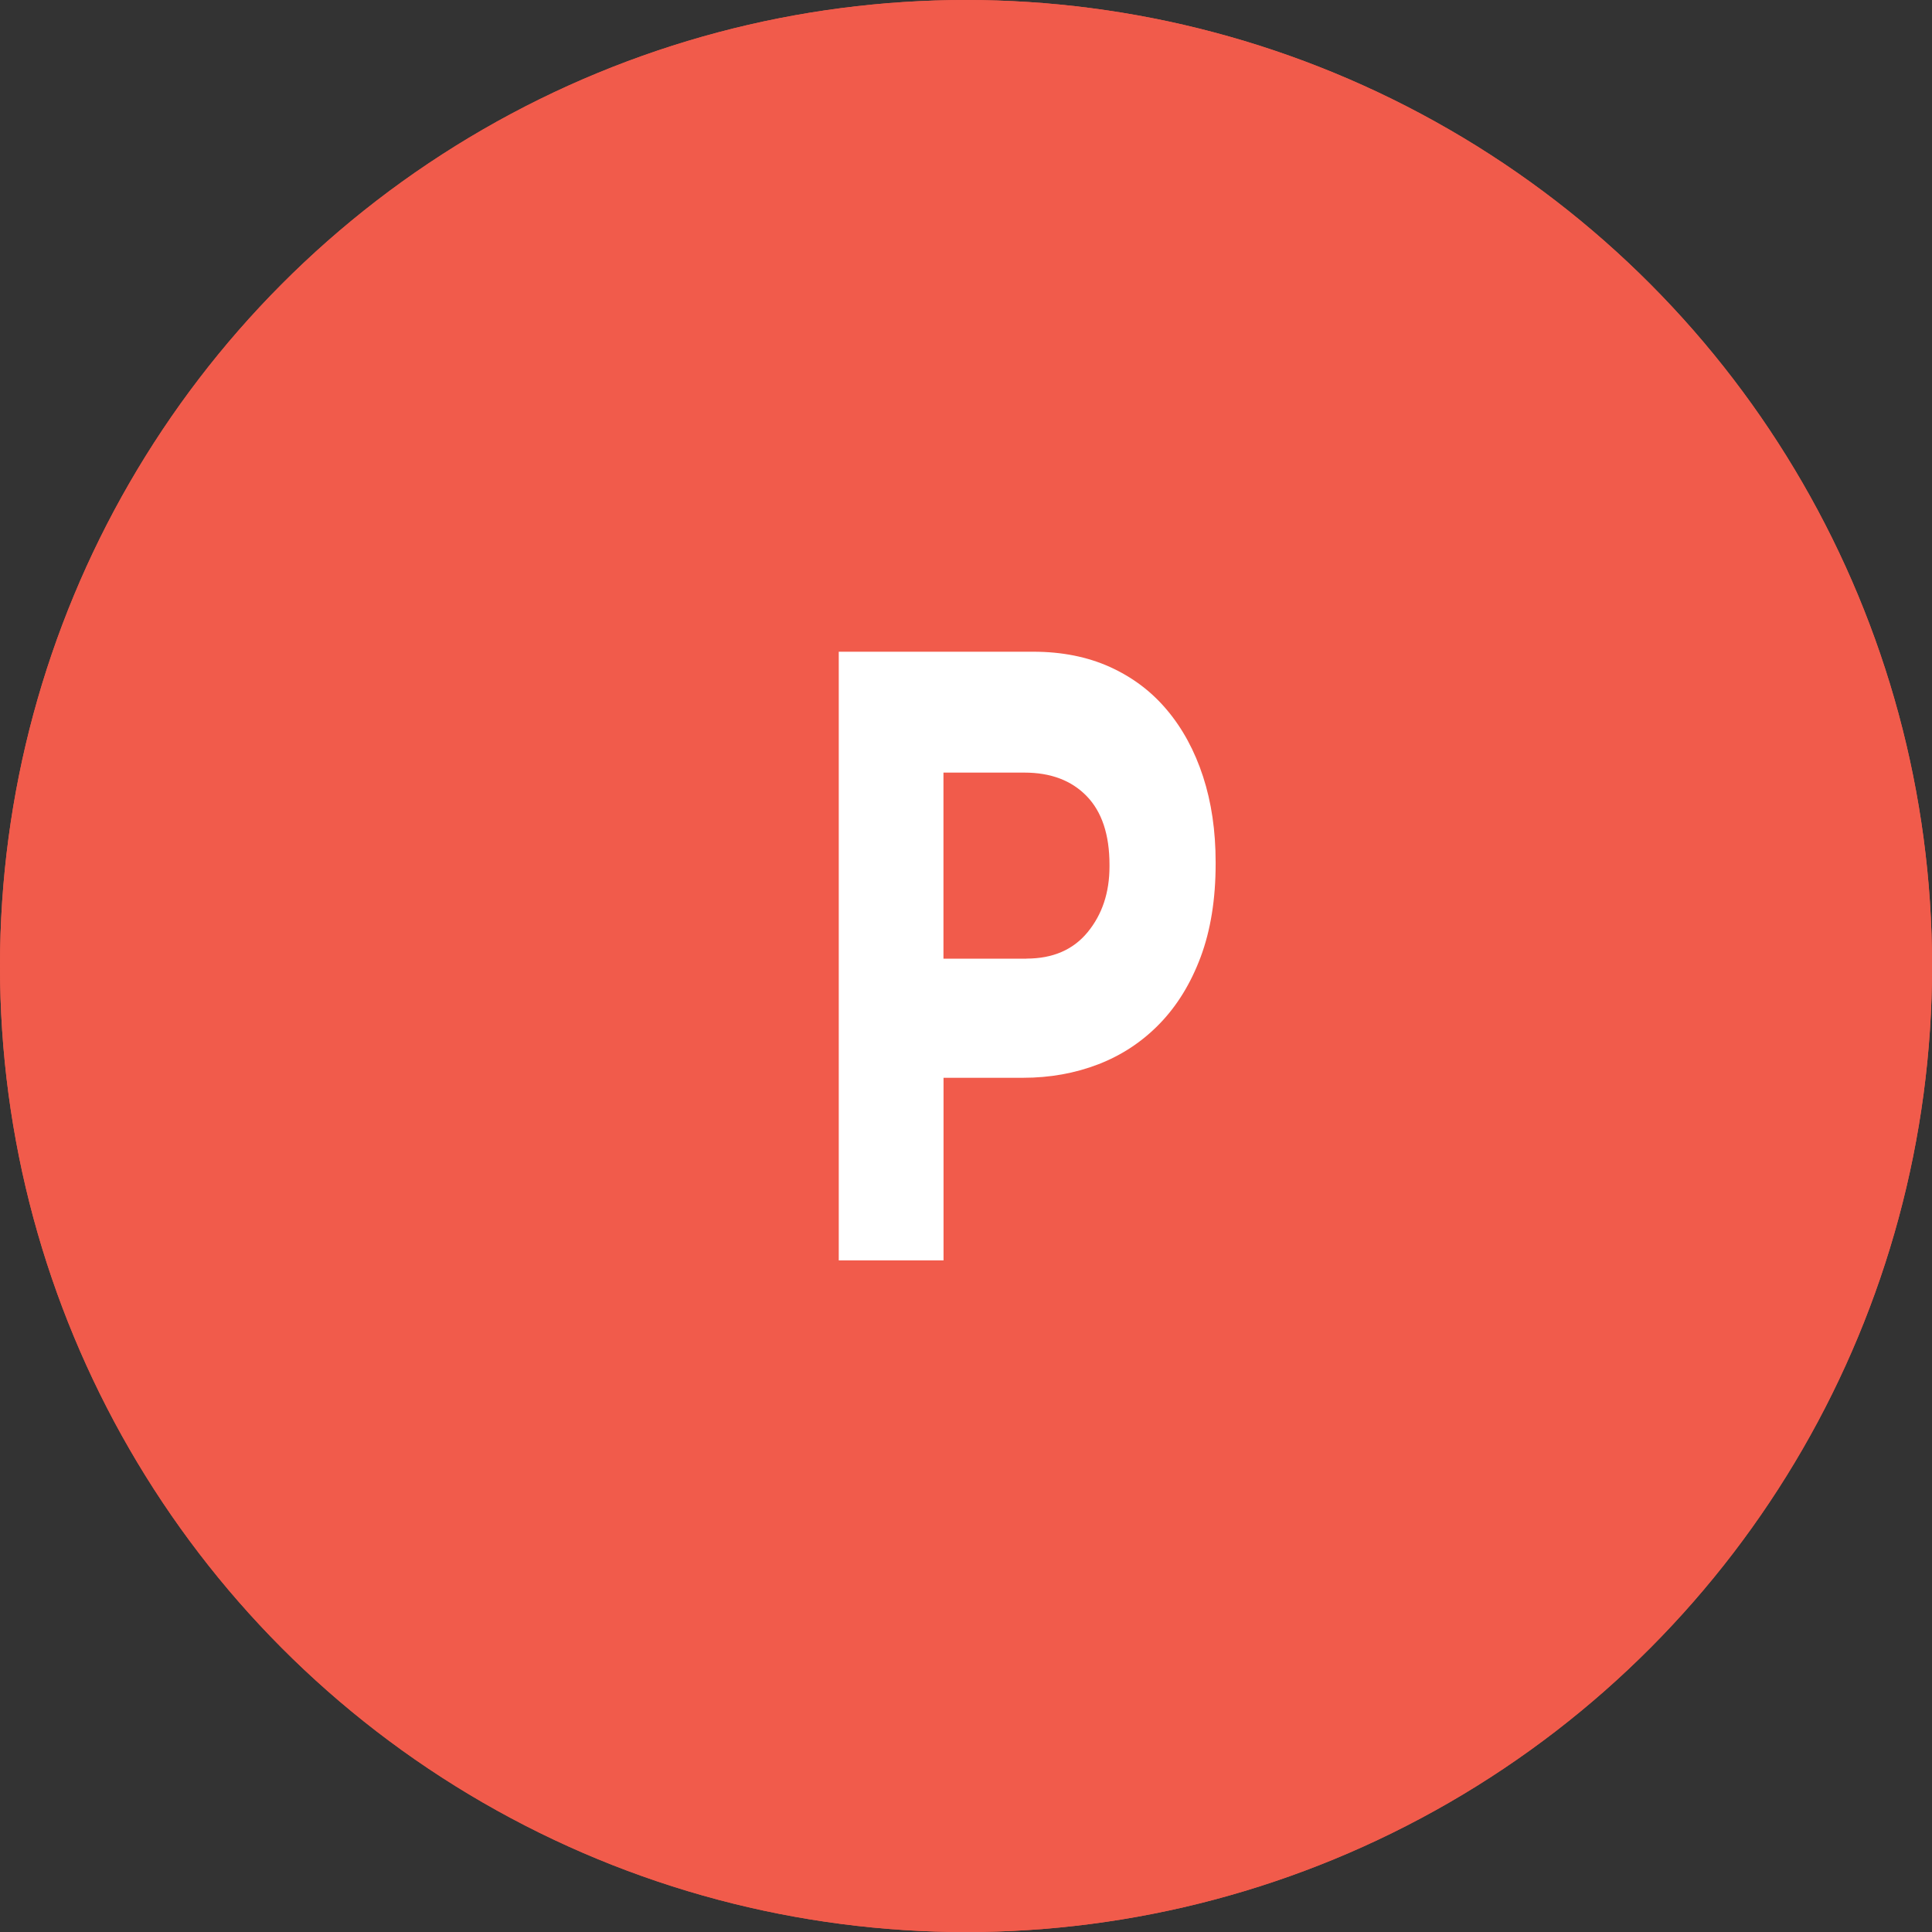 <?xml version="1.0" encoding="iso-8859-1"?>
<!-- Generator: Adobe Illustrator 19.1.0, SVG Export Plug-In . SVG Version: 6.00 Build 0)  -->
<svg version="1.1" id="Layer_1" xmlns="http://www.w3.org/2000/svg" xmlns:xlink="http://www.w3.org/1999/xlink" x="0px" y="0px"
	 viewBox="0 0 29.615 29.615" style="enable-background:new 0 0 29.615 29.615;" xml:space="preserve">
<rect x="0" y="0" width="29.615" height="29.615" fill="#333333" stroke="none"/>
<g id="XMLID_165_">
	<g id="XMLID_154_">
		<circle id="XMLID_156_" style="fill:#F15B4B;" cx="14.808" cy="14.808" r="14.808"/>
		<g id="XMLID_714_">
			<path id="XMLID_715_" style="fill:#FFFFFF;" d="M12.856,9.99h2.983c0.438,0,0.829,0.078,1.173,0.233
				c0.345,0.156,0.637,0.375,0.876,0.66c0.24,0.285,0.424,0.625,0.553,1.02c0.129,0.396,0.193,0.833,0.193,1.313v0.026
				c0,0.542-0.077,1.018-0.229,1.426c-0.153,0.409-0.363,0.75-0.631,1.026s-0.581,0.482-0.938,0.62
				c-0.358,0.138-0.743,0.207-1.153,0.207h-1.22v2.799h-1.606V9.99z M15.735,14.694c0.403,0,0.716-0.135,0.938-0.406
				s0.334-0.606,0.334-1.006v-0.026c0-0.462-0.117-0.813-0.35-1.053c-0.233-0.24-0.551-0.36-0.954-0.36h-1.241v2.852H15.735z"/>
		</g>
	</g>
	<g id="XMLID_75_">
		<circle id="XMLID_77_" style="fill:#F15B4B;" cx="14.808" cy="14.808" r="14.808"/>
		<g id="XMLID_710_">
			<path id="XMLID_711_" style="fill:#FFFFFF;" d="M12.856,9.99h2.983c0.438,0,0.829,0.078,1.173,0.233
				c0.345,0.156,0.637,0.375,0.876,0.66c0.24,0.285,0.424,0.625,0.553,1.02c0.129,0.396,0.193,0.833,0.193,1.313v0.026
				c0,0.542-0.077,1.018-0.229,1.426c-0.153,0.409-0.363,0.75-0.631,1.026s-0.581,0.482-0.938,0.62
				c-0.358,0.138-0.743,0.207-1.153,0.207h-1.22v2.799h-1.606V9.99z M15.735,14.694c0.403,0,0.716-0.135,0.938-0.406
				s0.334-0.606,0.334-1.006v-0.026c0-0.462-0.117-0.813-0.35-1.053c-0.233-0.24-0.551-0.36-0.954-0.36h-1.241v2.852H15.735z"/>
		</g>
	</g>
</g>
</svg>
